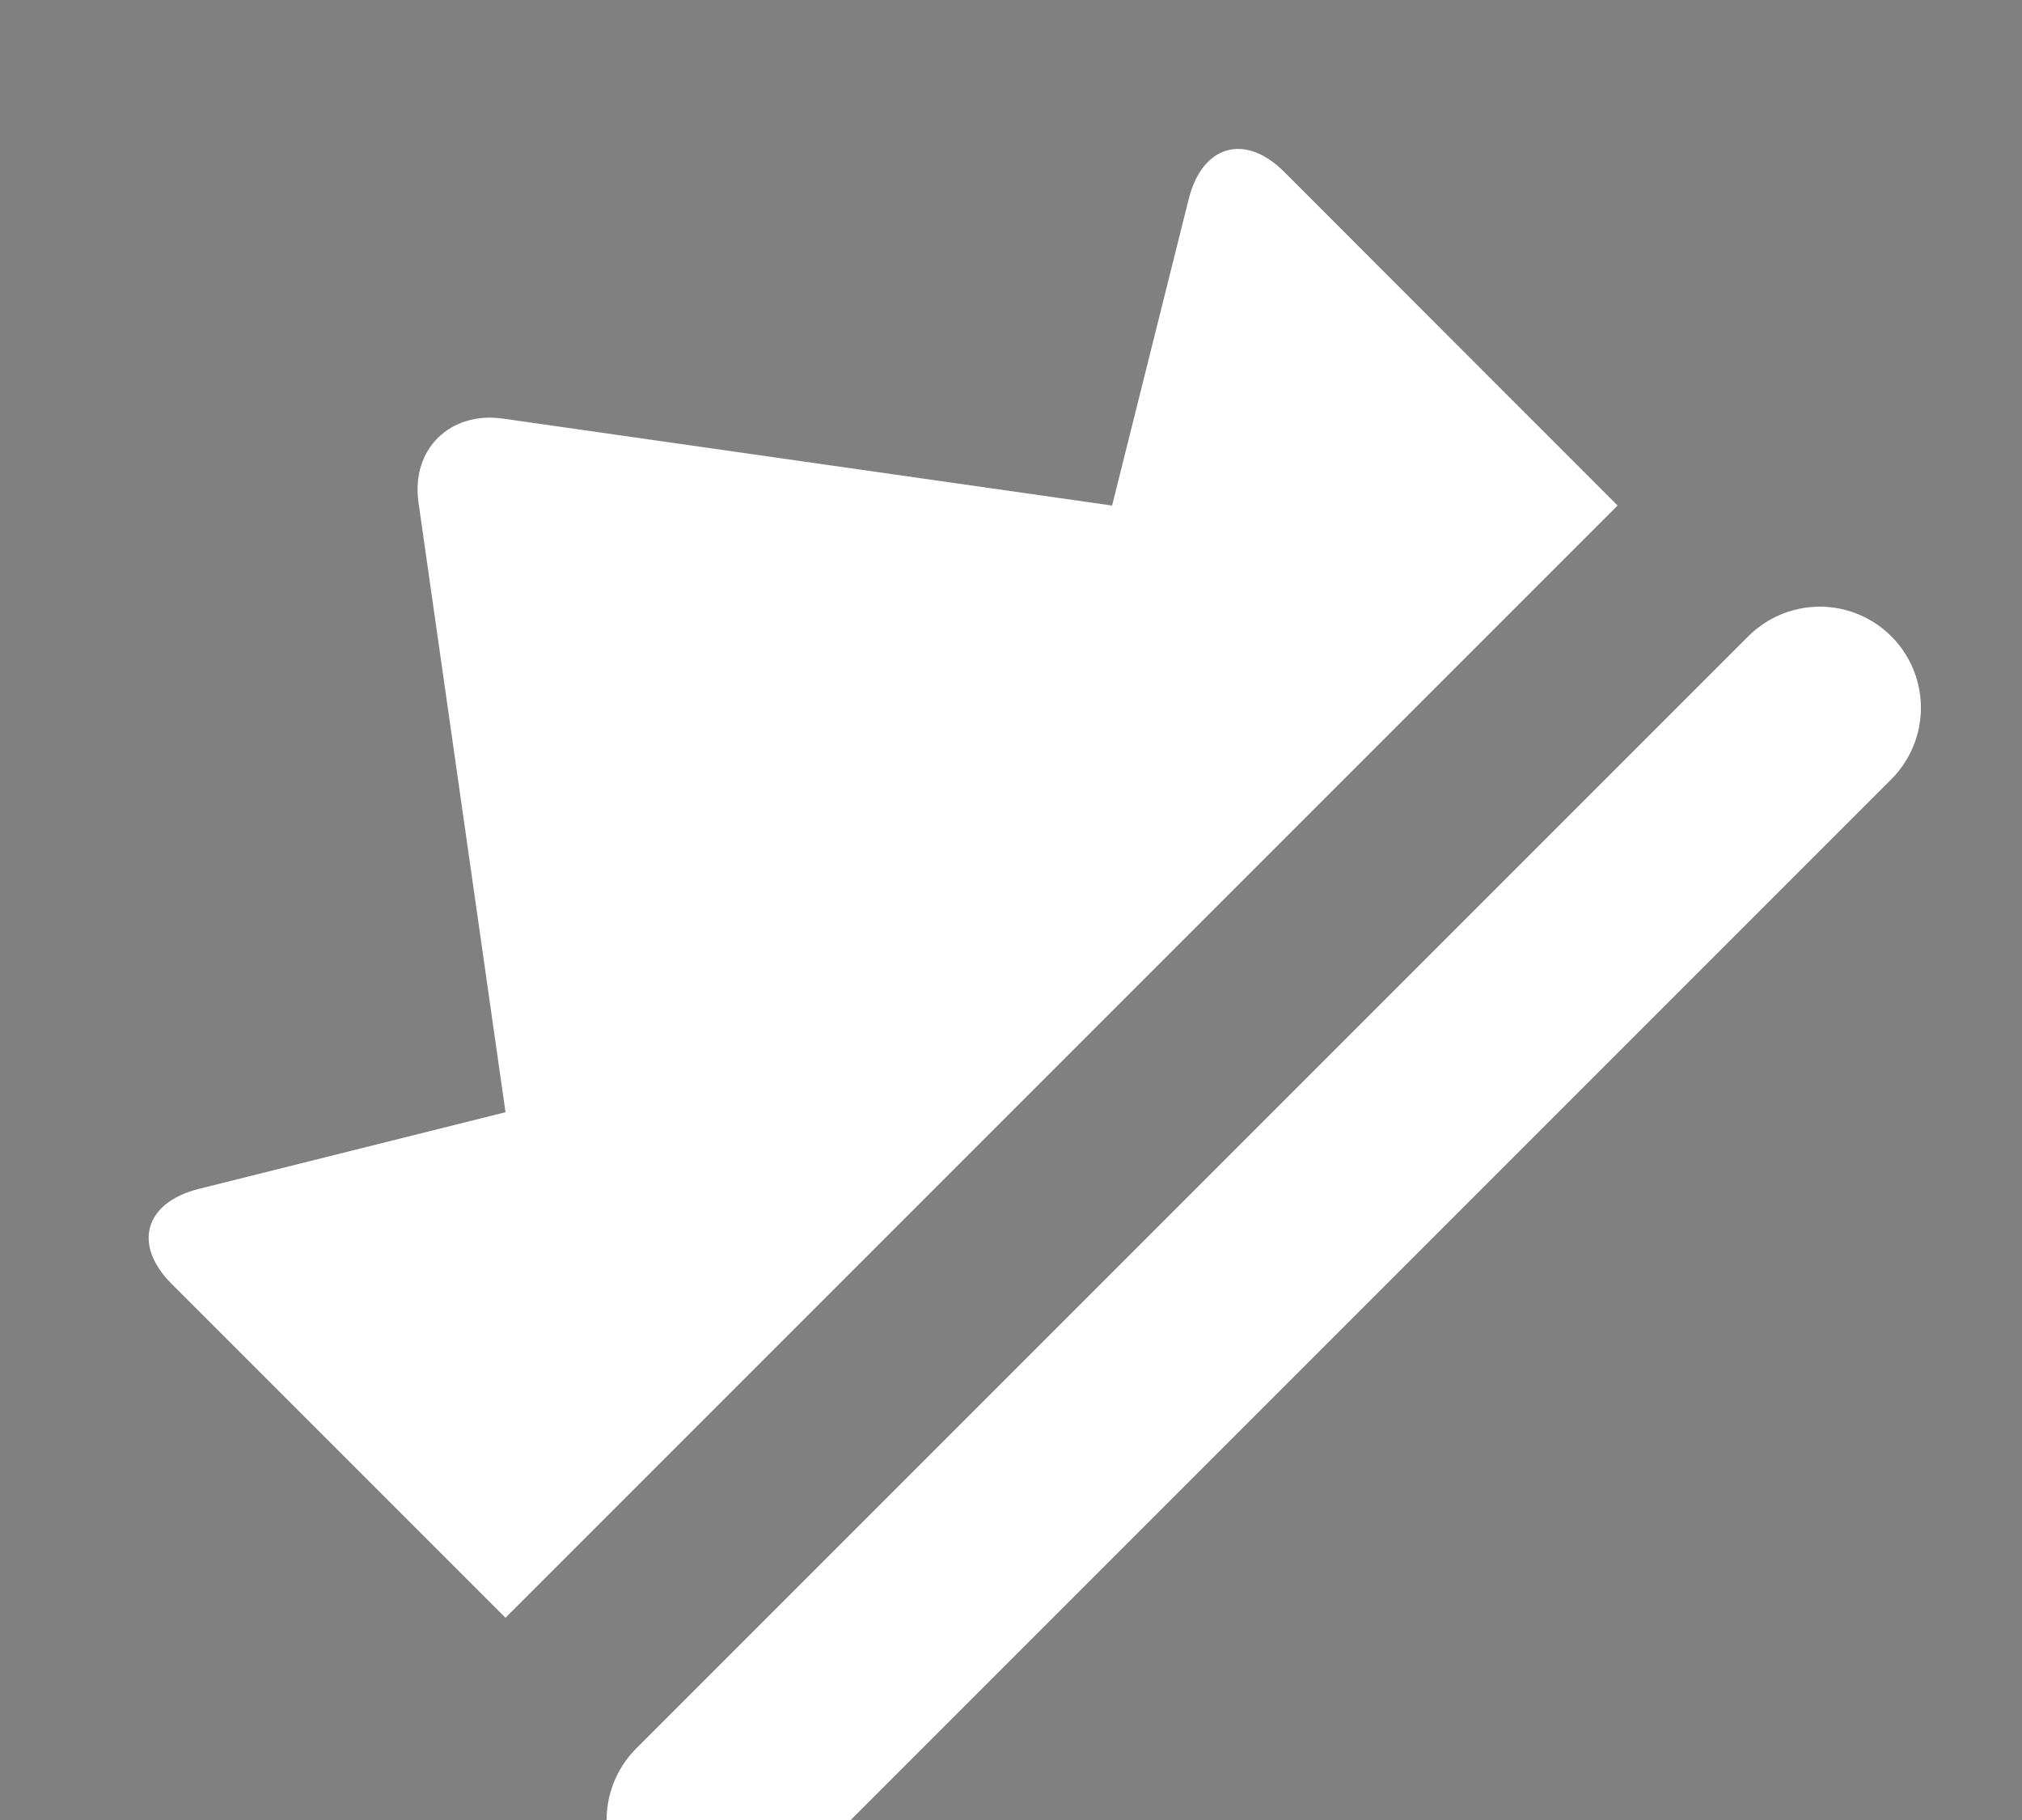 <svg width="10" height="9" viewBox="0 0 10 9" xmlns="http://www.w3.org/2000/svg"><rect x="0" y="0" width="10" height="9" fill="#808080" stroke="none"/><g><path d="M2.07 2.487c-.039-.27.16-.454.417-.417L5.5 2.5 5.879.984c.067-.267.278-.327.47-.136L8 2.5 2.5 8 .848 6.348c-.192-.192-.134-.402.136-.469L2.5 5.5l-.43-3.013z" fill="#FFF"/><path d="M3.5 9L9 3.5" stroke="#FFF" stroke-linecap="round"/></g></svg>
